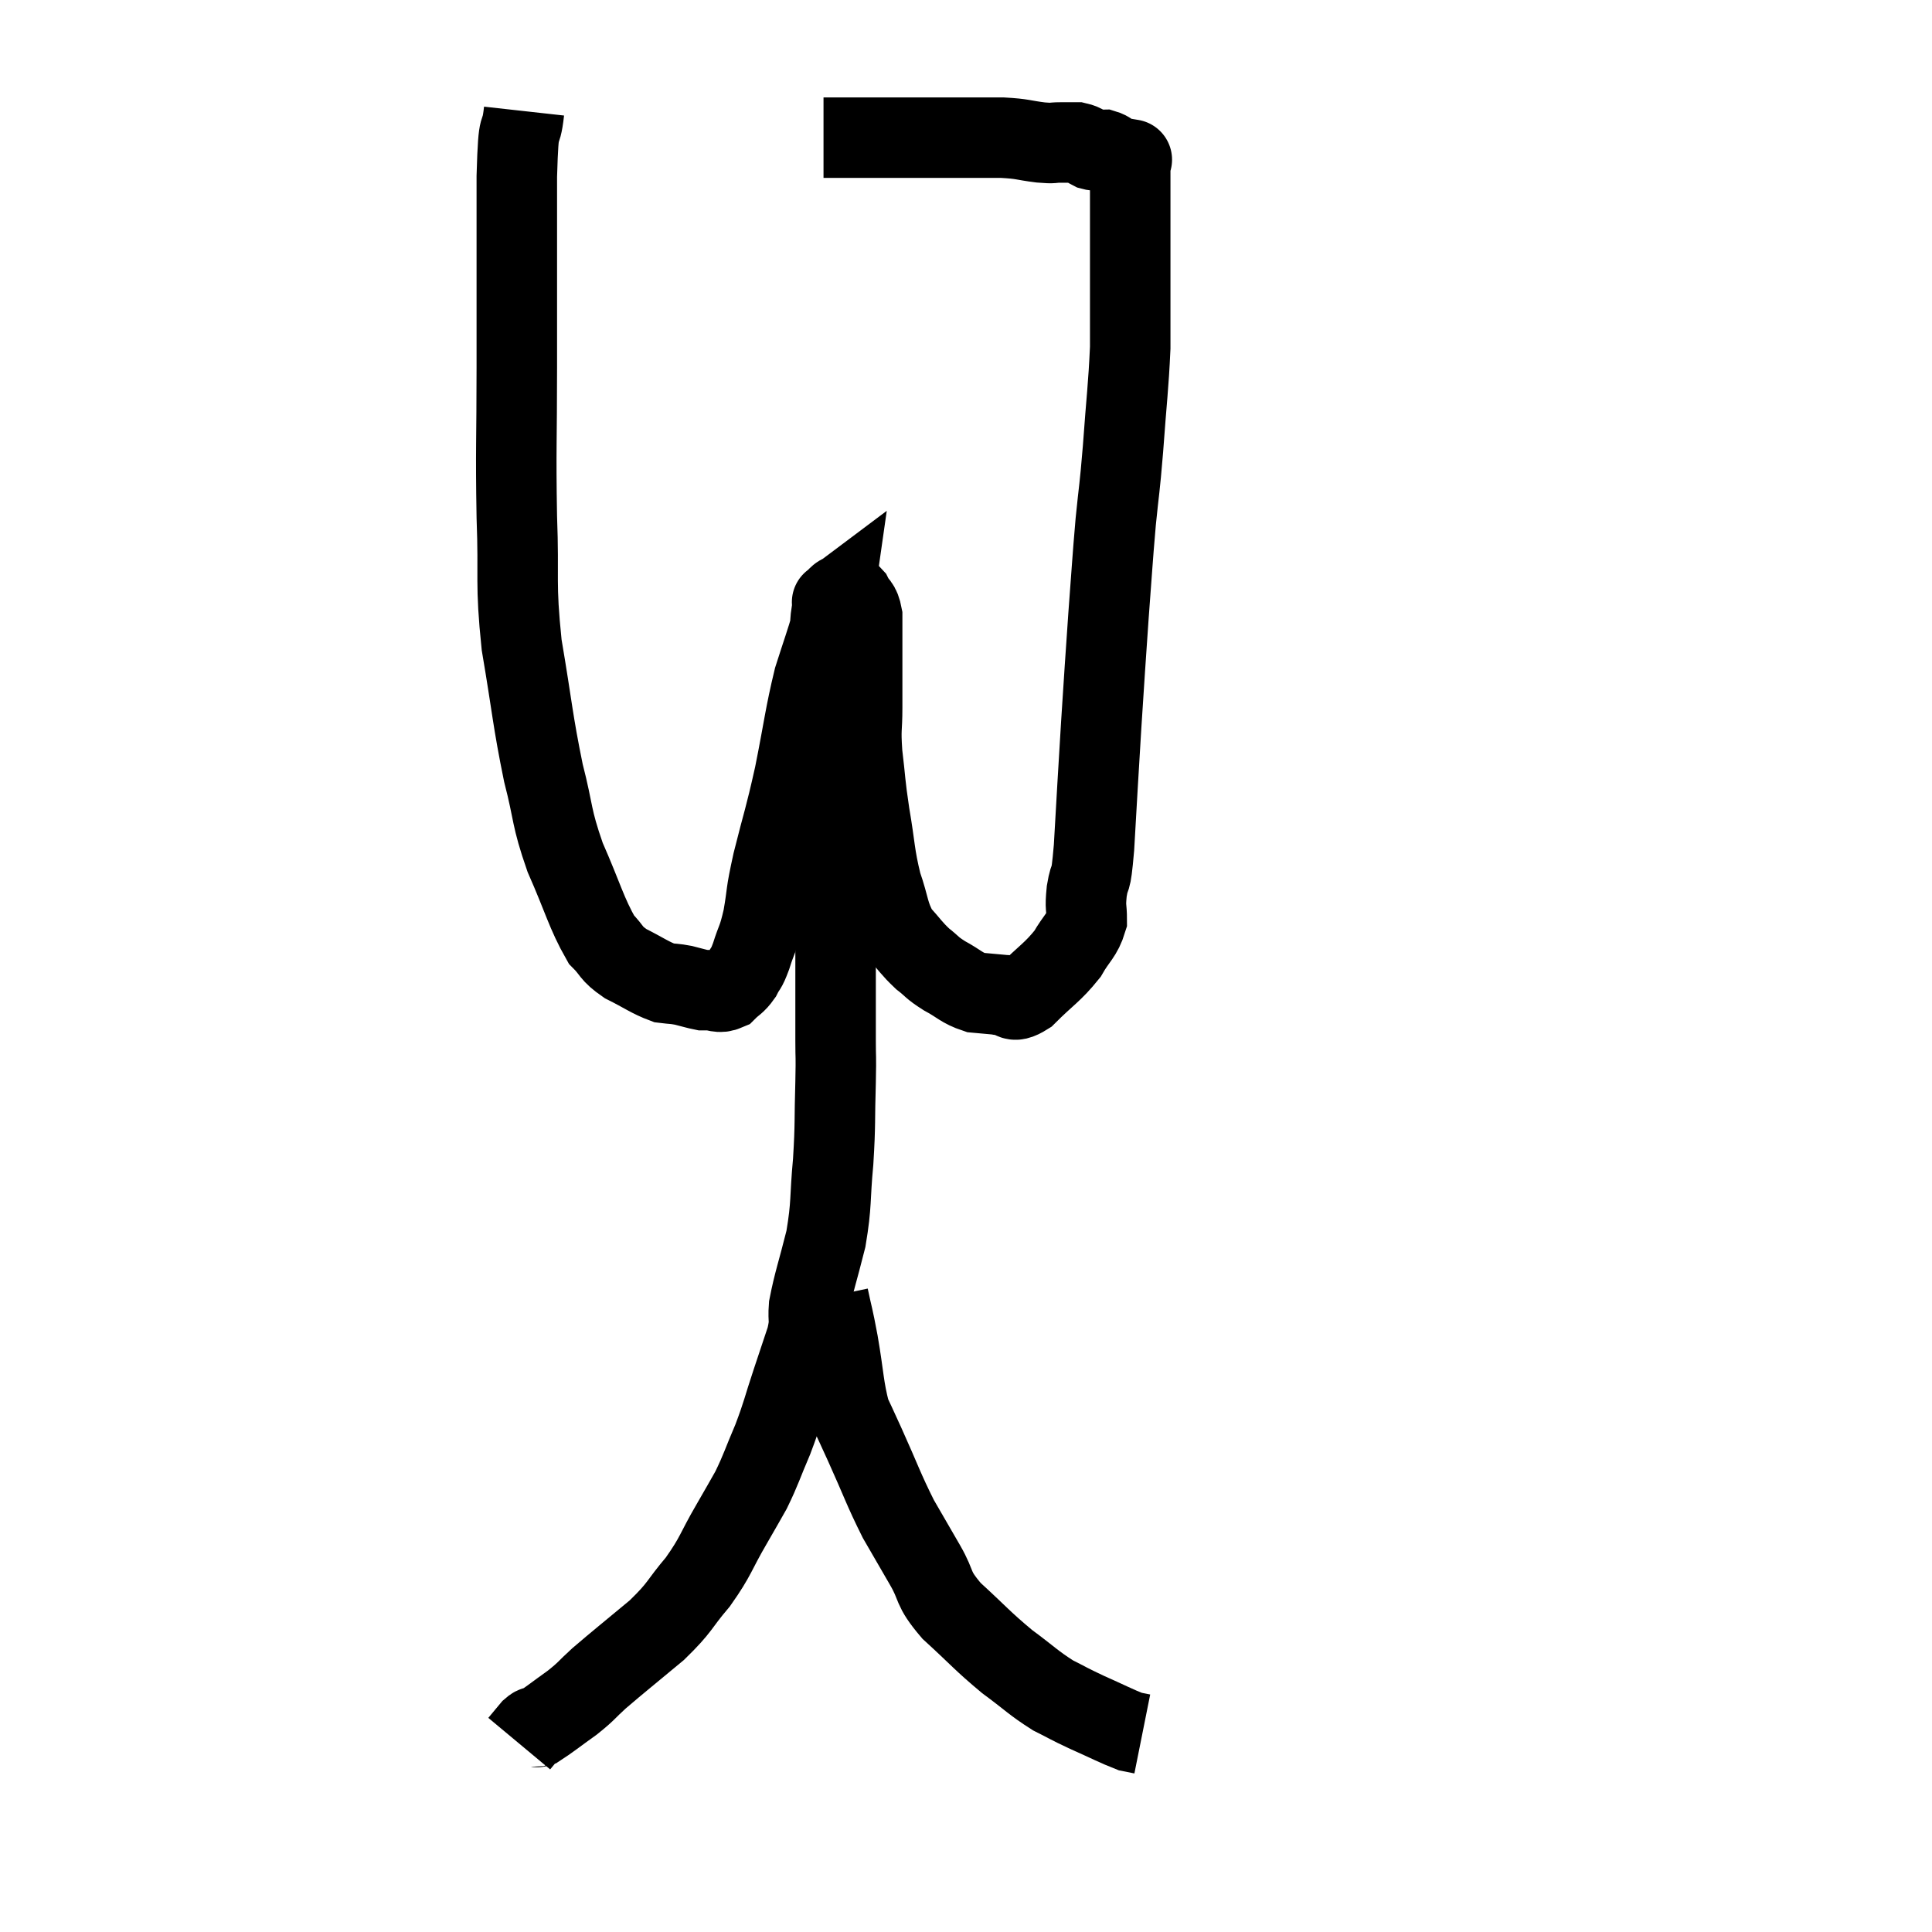 <svg width="48" height="48" viewBox="0 0 48 48" xmlns="http://www.w3.org/2000/svg"><path d="M 13.02 2.76 C 12.93 3.57, 12.885 2.79, 12.84 4.38 C 12.84 6.75, 12.84 7.005, 12.84 9.12 C 12.84 10.98, 12.81 11.115, 12.84 12.84 C 12.9 14.43, 12.795 14.43, 12.96 16.02 C 13.23 17.61, 13.23 17.88, 13.5 19.2 C 13.77 20.25, 13.68 20.265, 14.04 21.3 C 14.49 22.32, 14.565 22.68, 14.94 23.34 C 15.24 23.64, 15.15 23.67, 15.54 23.94 C 16.02 24.18, 16.14 24.285, 16.5 24.42 C 16.74 24.45, 16.74 24.435, 16.98 24.48 C 17.22 24.54, 17.31 24.57, 17.46 24.6 C 17.52 24.6, 17.43 24.6, 17.58 24.6 C 17.82 24.6, 17.85 24.69, 18.06 24.6 C 18.24 24.42, 18.27 24.45, 18.42 24.24 C 18.54 24, 18.525 24.12, 18.66 23.76 C 18.81 23.28, 18.825 23.385, 18.96 22.8 C 19.08 22.11, 19.005 22.305, 19.2 21.42 C 19.47 20.34, 19.485 20.4, 19.74 19.26 C 19.98 18.06, 19.995 17.79, 20.22 16.86 C 20.43 16.2, 20.535 15.915, 20.64 15.54 C 20.64 15.45, 20.625 15.51, 20.64 15.36 C 20.67 15.15, 20.685 15.045, 20.7 14.94 C 20.7 14.94, 20.64 14.985, 20.7 14.94 C 20.82 14.85, 20.82 14.79, 20.94 14.76 C 21.06 14.79, 21.06 14.685, 21.18 14.82 C 21.3 15.06, 21.36 14.985, 21.42 15.3 C 21.42 15.69, 21.42 15.51, 21.42 16.08 C 21.42 16.83, 21.42 16.92, 21.42 17.58 C 21.42 18.15, 21.375 18.06, 21.42 18.72 C 21.51 19.47, 21.48 19.41, 21.6 20.22 C 21.75 21.09, 21.72 21.225, 21.9 21.96 C 22.11 22.56, 22.065 22.695, 22.32 23.16 C 22.62 23.49, 22.635 23.55, 22.92 23.82 C 23.19 24.03, 23.13 24.03, 23.46 24.24 C 23.85 24.45, 23.88 24.54, 24.24 24.66 C 24.57 24.69, 24.735 24.705, 24.9 24.72 C 24.9 24.72, 24.75 24.72, 24.9 24.72 C 25.2 24.72, 25.095 24.975, 25.5 24.72 C 26.01 24.21, 26.145 24.165, 26.52 23.7 C 26.76 23.28, 26.88 23.25, 27 22.86 C 27 22.5, 26.955 22.59, 27 22.14 C 27.09 21.6, 27.09 22.095, 27.18 21.06 C 27.27 19.53, 27.27 19.44, 27.36 18 C 27.45 16.65, 27.45 16.56, 27.54 15.3 C 27.63 14.13, 27.63 13.995, 27.72 12.96 C 27.81 12.06, 27.81 12.24, 27.9 11.16 C 27.99 9.9, 28.035 9.63, 28.08 8.64 C 28.08 7.92, 28.08 7.83, 28.08 7.2 C 28.08 6.66, 28.08 6.66, 28.08 6.12 C 28.08 5.58, 28.08 5.385, 28.08 5.04 C 28.08 4.89, 28.08 4.92, 28.08 4.74 C 28.08 4.53, 28.08 4.425, 28.08 4.32 C 28.08 4.32, 28.08 4.32, 28.08 4.32 C 28.08 4.32, 28.08 4.32, 28.08 4.32 C 28.08 4.32, 28.08 4.32, 28.08 4.32 C 28.08 4.32, 28.08 4.365, 28.08 4.32 C 28.08 4.23, 28.08 4.23, 28.08 4.14 C 28.08 4.05, 28.08 4.005, 28.08 3.96 C 28.08 3.96, 28.17 3.975, 28.08 3.96 C 27.9 3.93, 27.885 3.96, 27.72 3.9 C 27.57 3.81, 27.57 3.765, 27.42 3.72 C 27.27 3.72, 27.285 3.765, 27.12 3.72 C 26.94 3.63, 26.955 3.585, 26.76 3.54 C 26.55 3.54, 26.565 3.54, 26.34 3.54 C 26.1 3.54, 26.22 3.57, 25.86 3.54 C 25.38 3.48, 25.44 3.45, 24.9 3.42 C 24.3 3.42, 24.195 3.42, 23.7 3.42 C 23.31 3.42, 23.415 3.42, 22.92 3.42 C 22.32 3.42, 22.29 3.42, 21.72 3.42 C 21.18 3.42, 20.955 3.42, 20.64 3.42 C 20.55 3.42, 20.505 3.42, 20.46 3.42 C 20.46 3.42, 20.46 3.42, 20.46 3.42 L 20.46 3.42" fill="none" stroke="black" stroke-width="2"></path><path d="M 20.28 18.6 C 20.43 18.84, 20.46 18.765, 20.58 19.08 C 20.67 19.47, 20.715 19.5, 20.76 19.86 C 20.76 20.19, 20.76 20.13, 20.76 20.52 C 20.76 20.97, 20.76 20.88, 20.76 21.42 C 20.76 22.05, 20.76 22.035, 20.76 22.68 C 20.76 23.34, 20.76 23.205, 20.76 24 C 20.76 24.93, 20.76 25.14, 20.76 25.86 C 20.76 26.37, 20.775 26.13, 20.76 26.88 C 20.73 27.87, 20.76 27.885, 20.7 28.86 C 20.61 29.82, 20.67 29.88, 20.52 30.78 C 20.31 31.62, 20.22 31.845, 20.1 32.46 C 20.07 32.85, 20.145 32.775, 20.04 33.24 C 19.86 33.78, 19.89 33.69, 19.68 34.32 C 19.44 35.04, 19.455 35.085, 19.2 35.76 C 18.93 36.39, 18.915 36.495, 18.66 37.02 C 18.42 37.44, 18.51 37.29, 18.18 37.86 C 17.76 38.58, 17.805 38.64, 17.34 39.3 C 16.83 39.9, 16.935 39.9, 16.32 40.5 C 15.6 41.1, 15.405 41.25, 14.88 41.7 C 14.55 42, 14.595 42, 14.22 42.3 C 13.8 42.6, 13.635 42.735, 13.38 42.9 C 13.29 42.93, 13.32 42.855, 13.2 42.96 C 13.05 43.14, 12.975 43.23, 12.9 43.32 L 12.9 43.32" fill="none" stroke="black" stroke-width="2"></path><path d="M 20.58 32.22 C 20.7 32.79, 20.685 32.64, 20.82 33.36 C 20.97 34.23, 20.955 34.47, 21.12 35.1 C 21.3 35.49, 21.18 35.22, 21.48 35.88 C 21.9 36.81, 21.945 36.99, 22.32 37.74 C 22.65 38.31, 22.65 38.31, 22.98 38.88 C 23.31 39.45, 23.13 39.42, 23.64 40.02 C 24.33 40.65, 24.39 40.755, 25.02 41.28 C 25.59 41.7, 25.665 41.805, 26.16 42.12 C 26.58 42.33, 26.52 42.315, 27 42.54 C 27.54 42.78, 27.735 42.885, 28.08 43.02 C 28.23 43.05, 28.305 43.065, 28.38 43.08 L 28.38 43.08" fill="none" stroke="black" stroke-width="2"></path></svg>